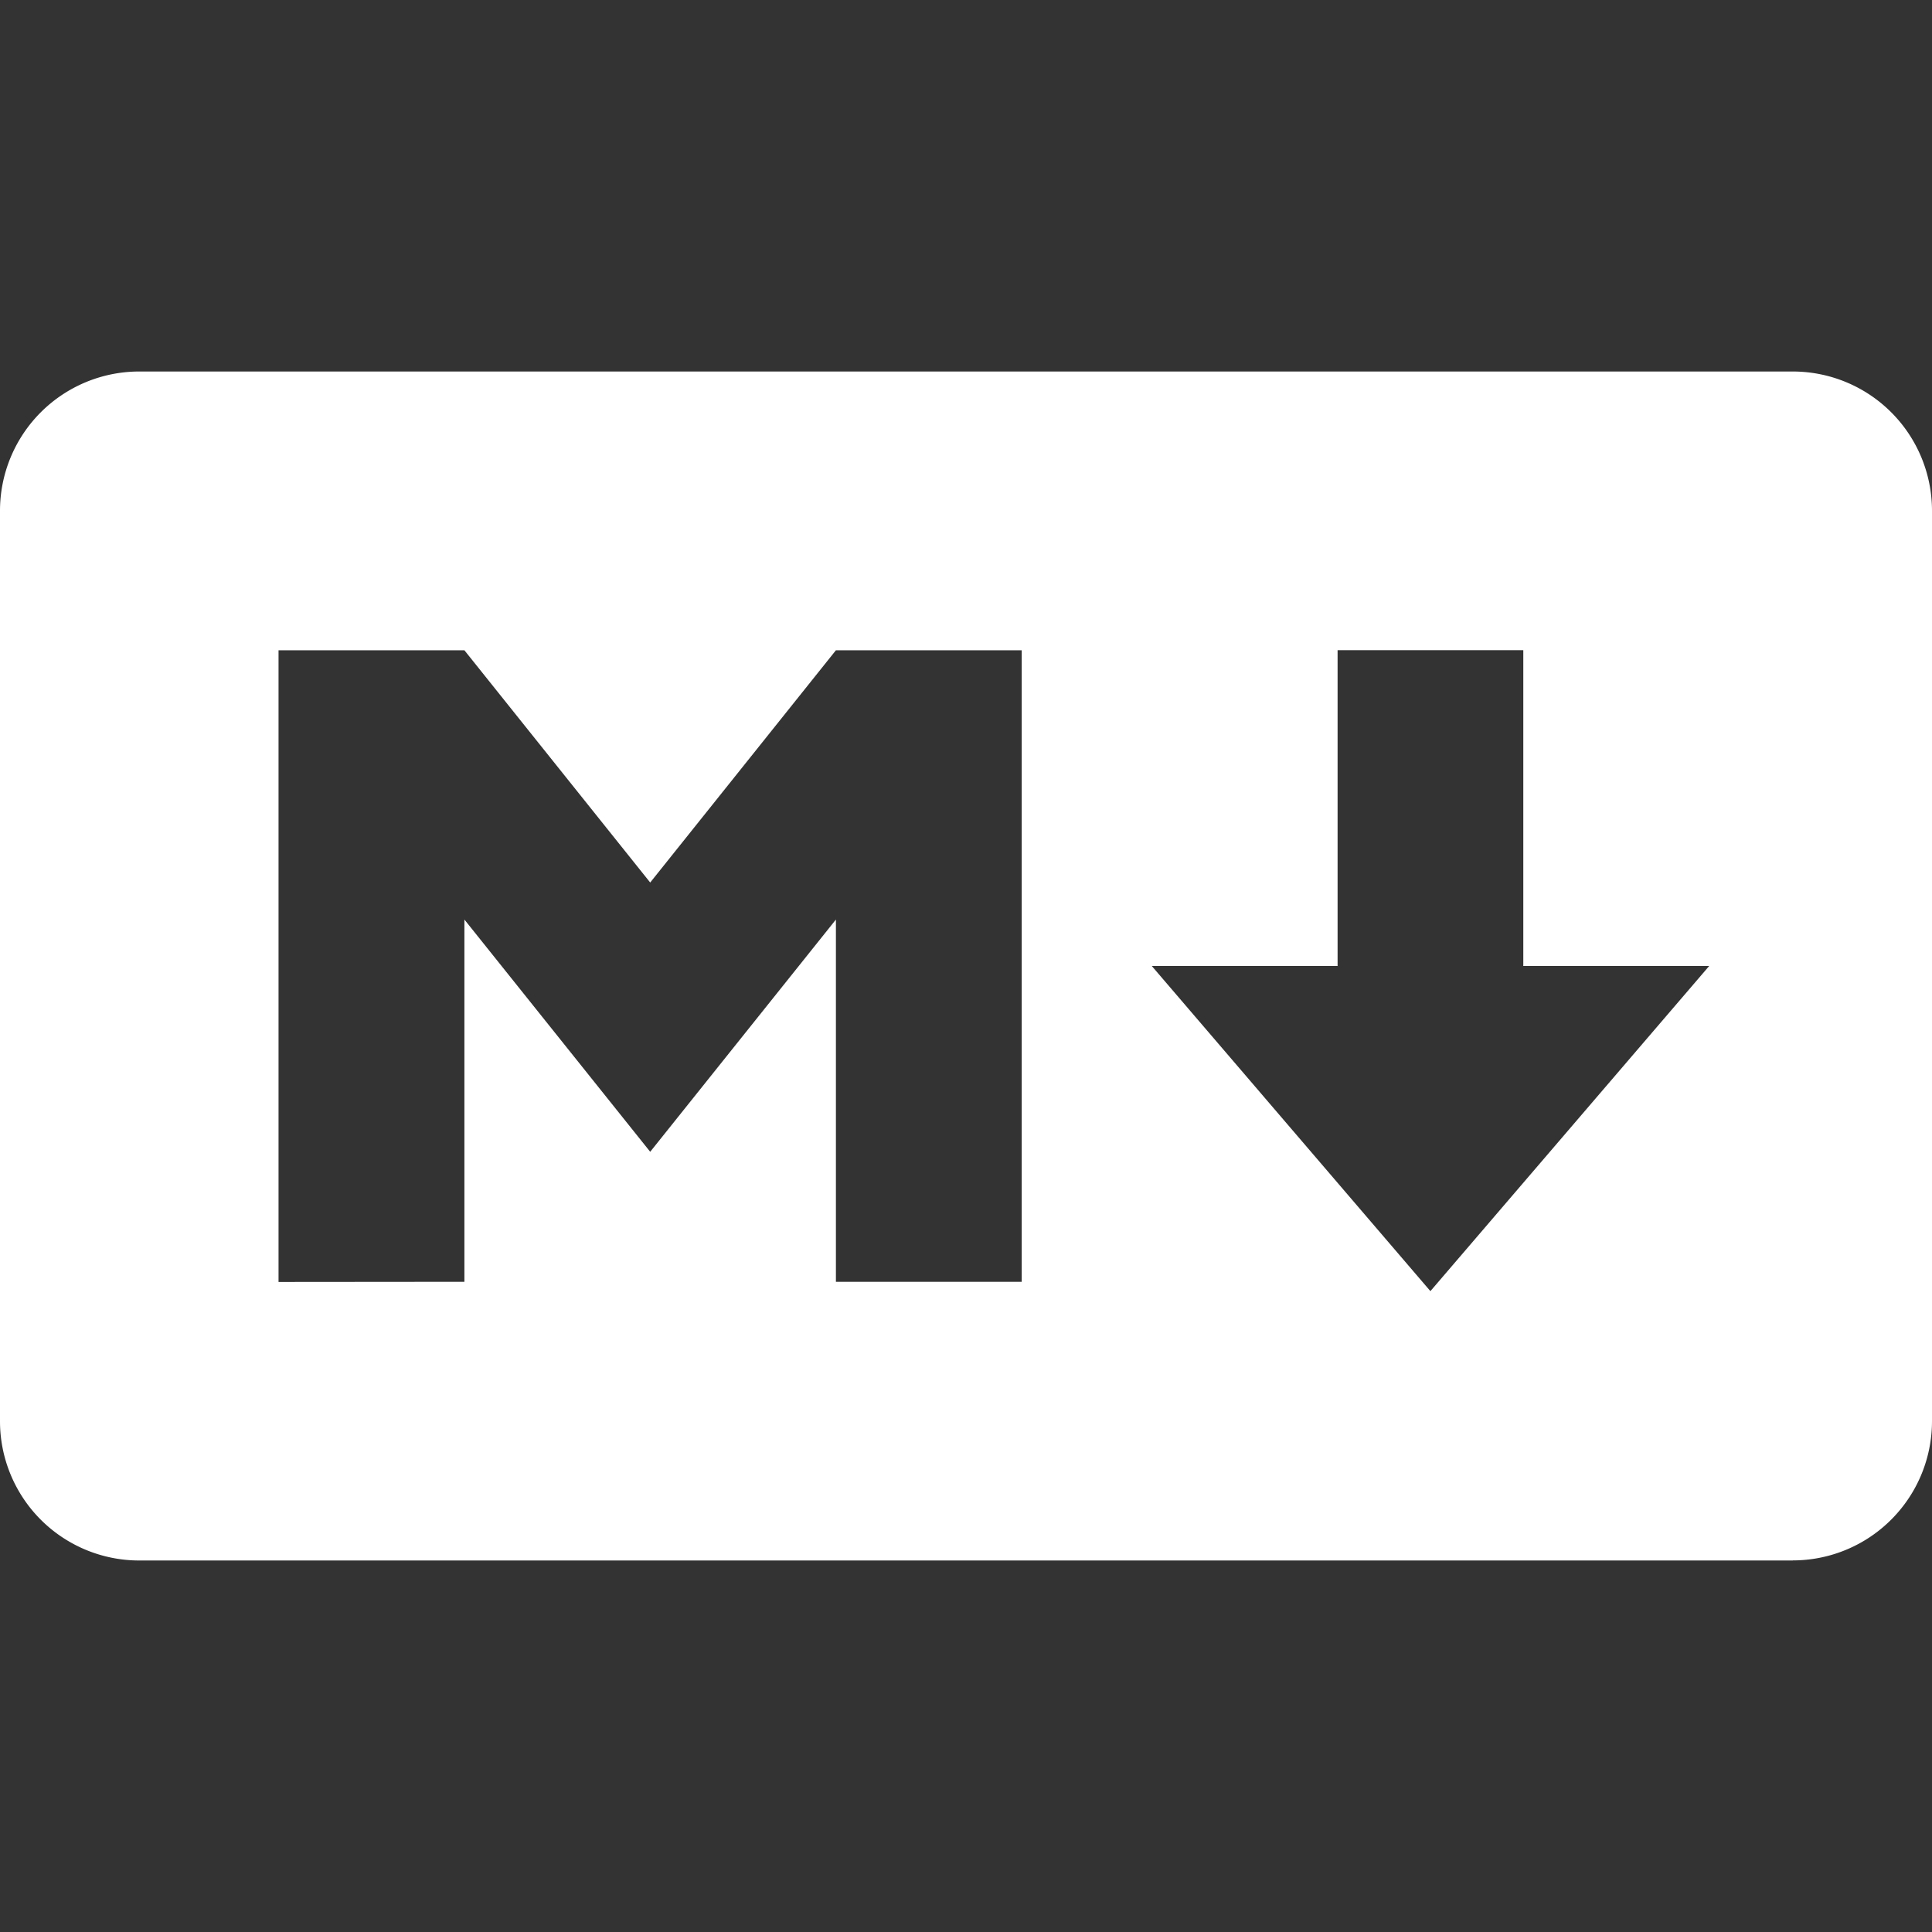 <svg role="img" viewBox="0 0 24 24" xmlns="http://www.w3.org/2000/svg"><rect x="0" y="0" width="24" height="24" fill="#333333" stroke="none"/><title>Markdown</title><path fill="#FFFFFF" d="M22.27 19.385H1.73A1.73 1.73 0 010 17.655V6.345a1.73 1.73 0 011.73-1.73h20.54A1.73 1.73 0 0124 6.345v11.308a1.73 1.73 0 01-1.73 1.731zM5.769 15.923v-4.5l2.308 2.885 2.307-2.885v4.5h2.308V8.078h-2.308l-2.307 2.885-2.308-2.885H3.46v7.847zM21.232 12h-2.309V8.077h-2.307V12h-2.308l3.461 4.039z"/></svg>
